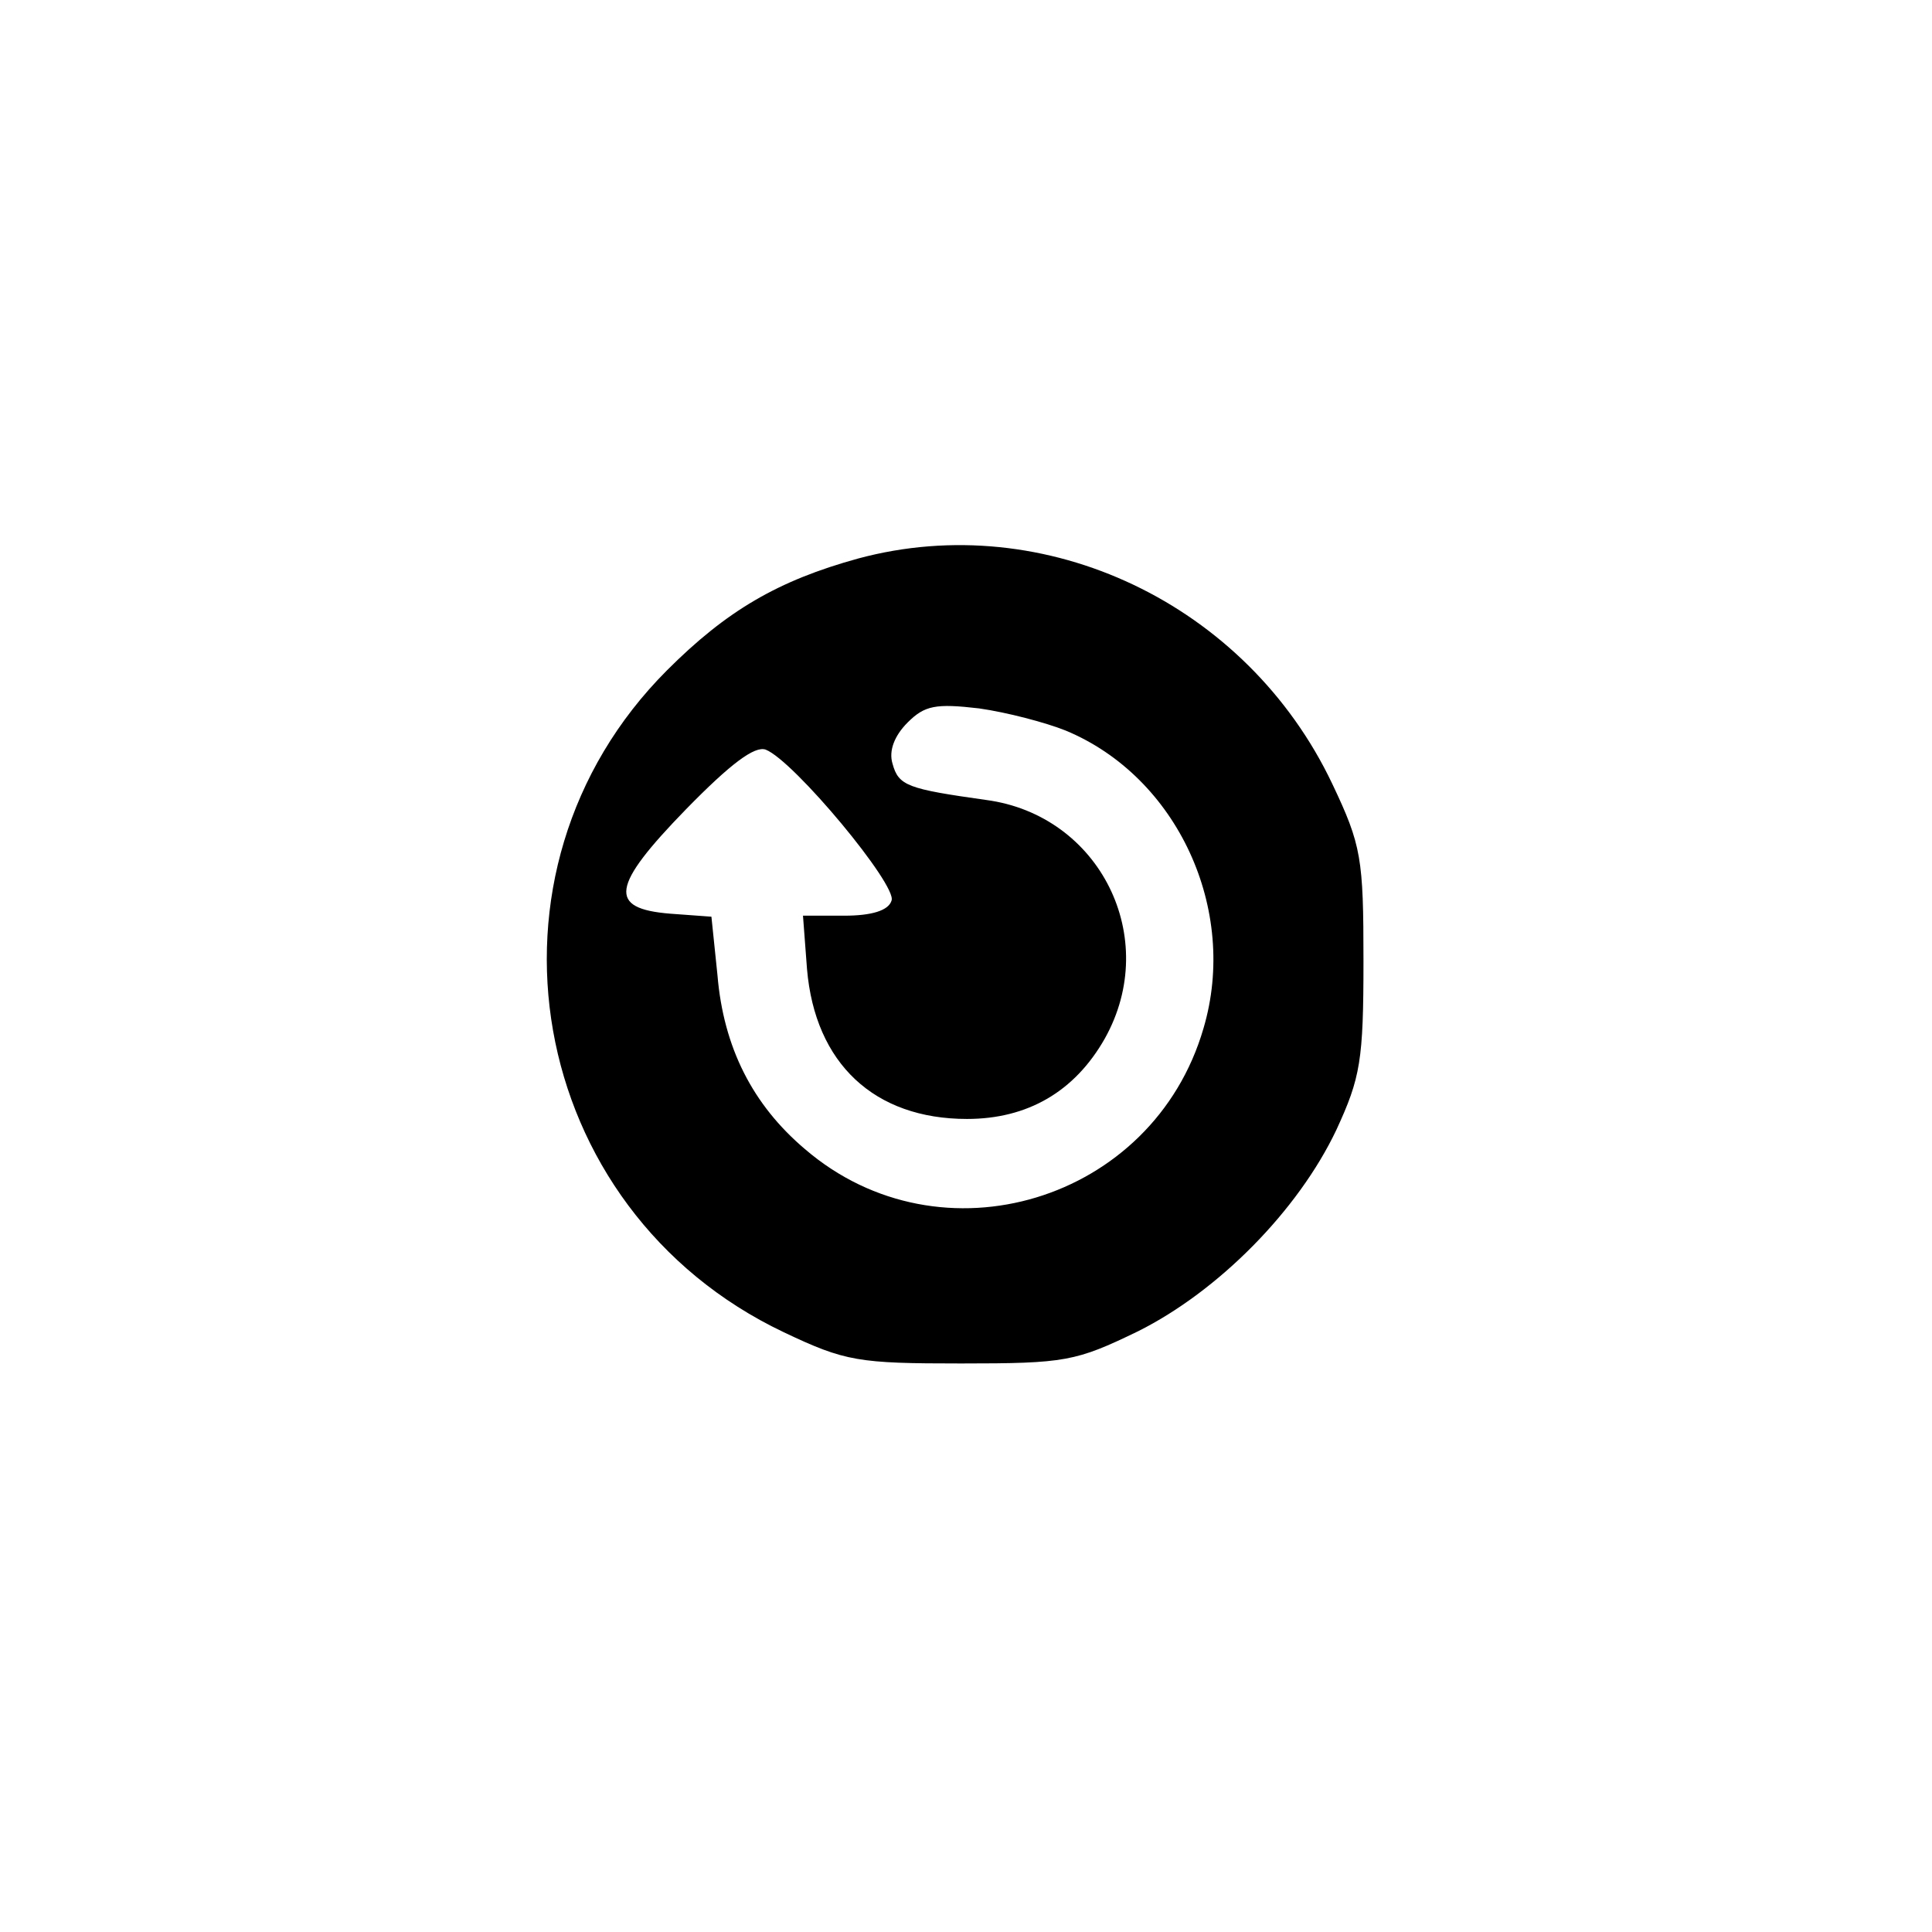<?xml version="1.0" standalone="no"?>
<!DOCTYPE svg PUBLIC "-//W3C//DTD SVG 20010904//EN"
 "http://www.w3.org/TR/2001/REC-SVG-20010904/DTD/svg10.dtd">
<svg version="1.0" xmlns="http://www.w3.org/2000/svg"
 width="192pt" height="192pt" viewBox="0 0 192 192"
 preserveAspectRatio="xMidYMid meet">
<g transform="translate(0,192) scale(0.1,-0.1)"
fill="#000000" stroke="none">
811 c445 -92 729 -532 635 -987 -62 -301 -295 -546 -601 -630 -91 -26 -329
-26 -420 0 -291 80 -516 305 -596 596 -26 91 -26 329 0 420 120 433 542 692
982 601z"/>
<path d="M853 1365 c-80 -22 -131 -52 -190 -111 -200 -200 -141 -536 116 -658
61 -29 74 -31 176 -31 104 0 114 2 176 32 80 40 159 120 197 200 24 52 27 69
27 168 0 102 -2 115 -31 176 -85 179 -285 274 -471 224z m206 -171 c111 -46
172 -178 137 -296 -50 -172 -261 -236 -396 -120 -52 44 -81 101 -87 173 l-6
58 -41 3 c-62 5 -59 27 16 104 44 45 68 63 79 59 28 -11 131 -135 125 -150 -3
-10 -20 -15 -47 -15 l-41 0 4 -53 c8 -94 67 -149 159 -149 60 0 107 27 137 80
56 100 -5 222 -118 237 -78 11 -87 14 -93 36 -4 13 2 28 15 41 17 17 28 19 71
14 28 -4 66 -14 86 -22z"/>
</g>
</svg>
